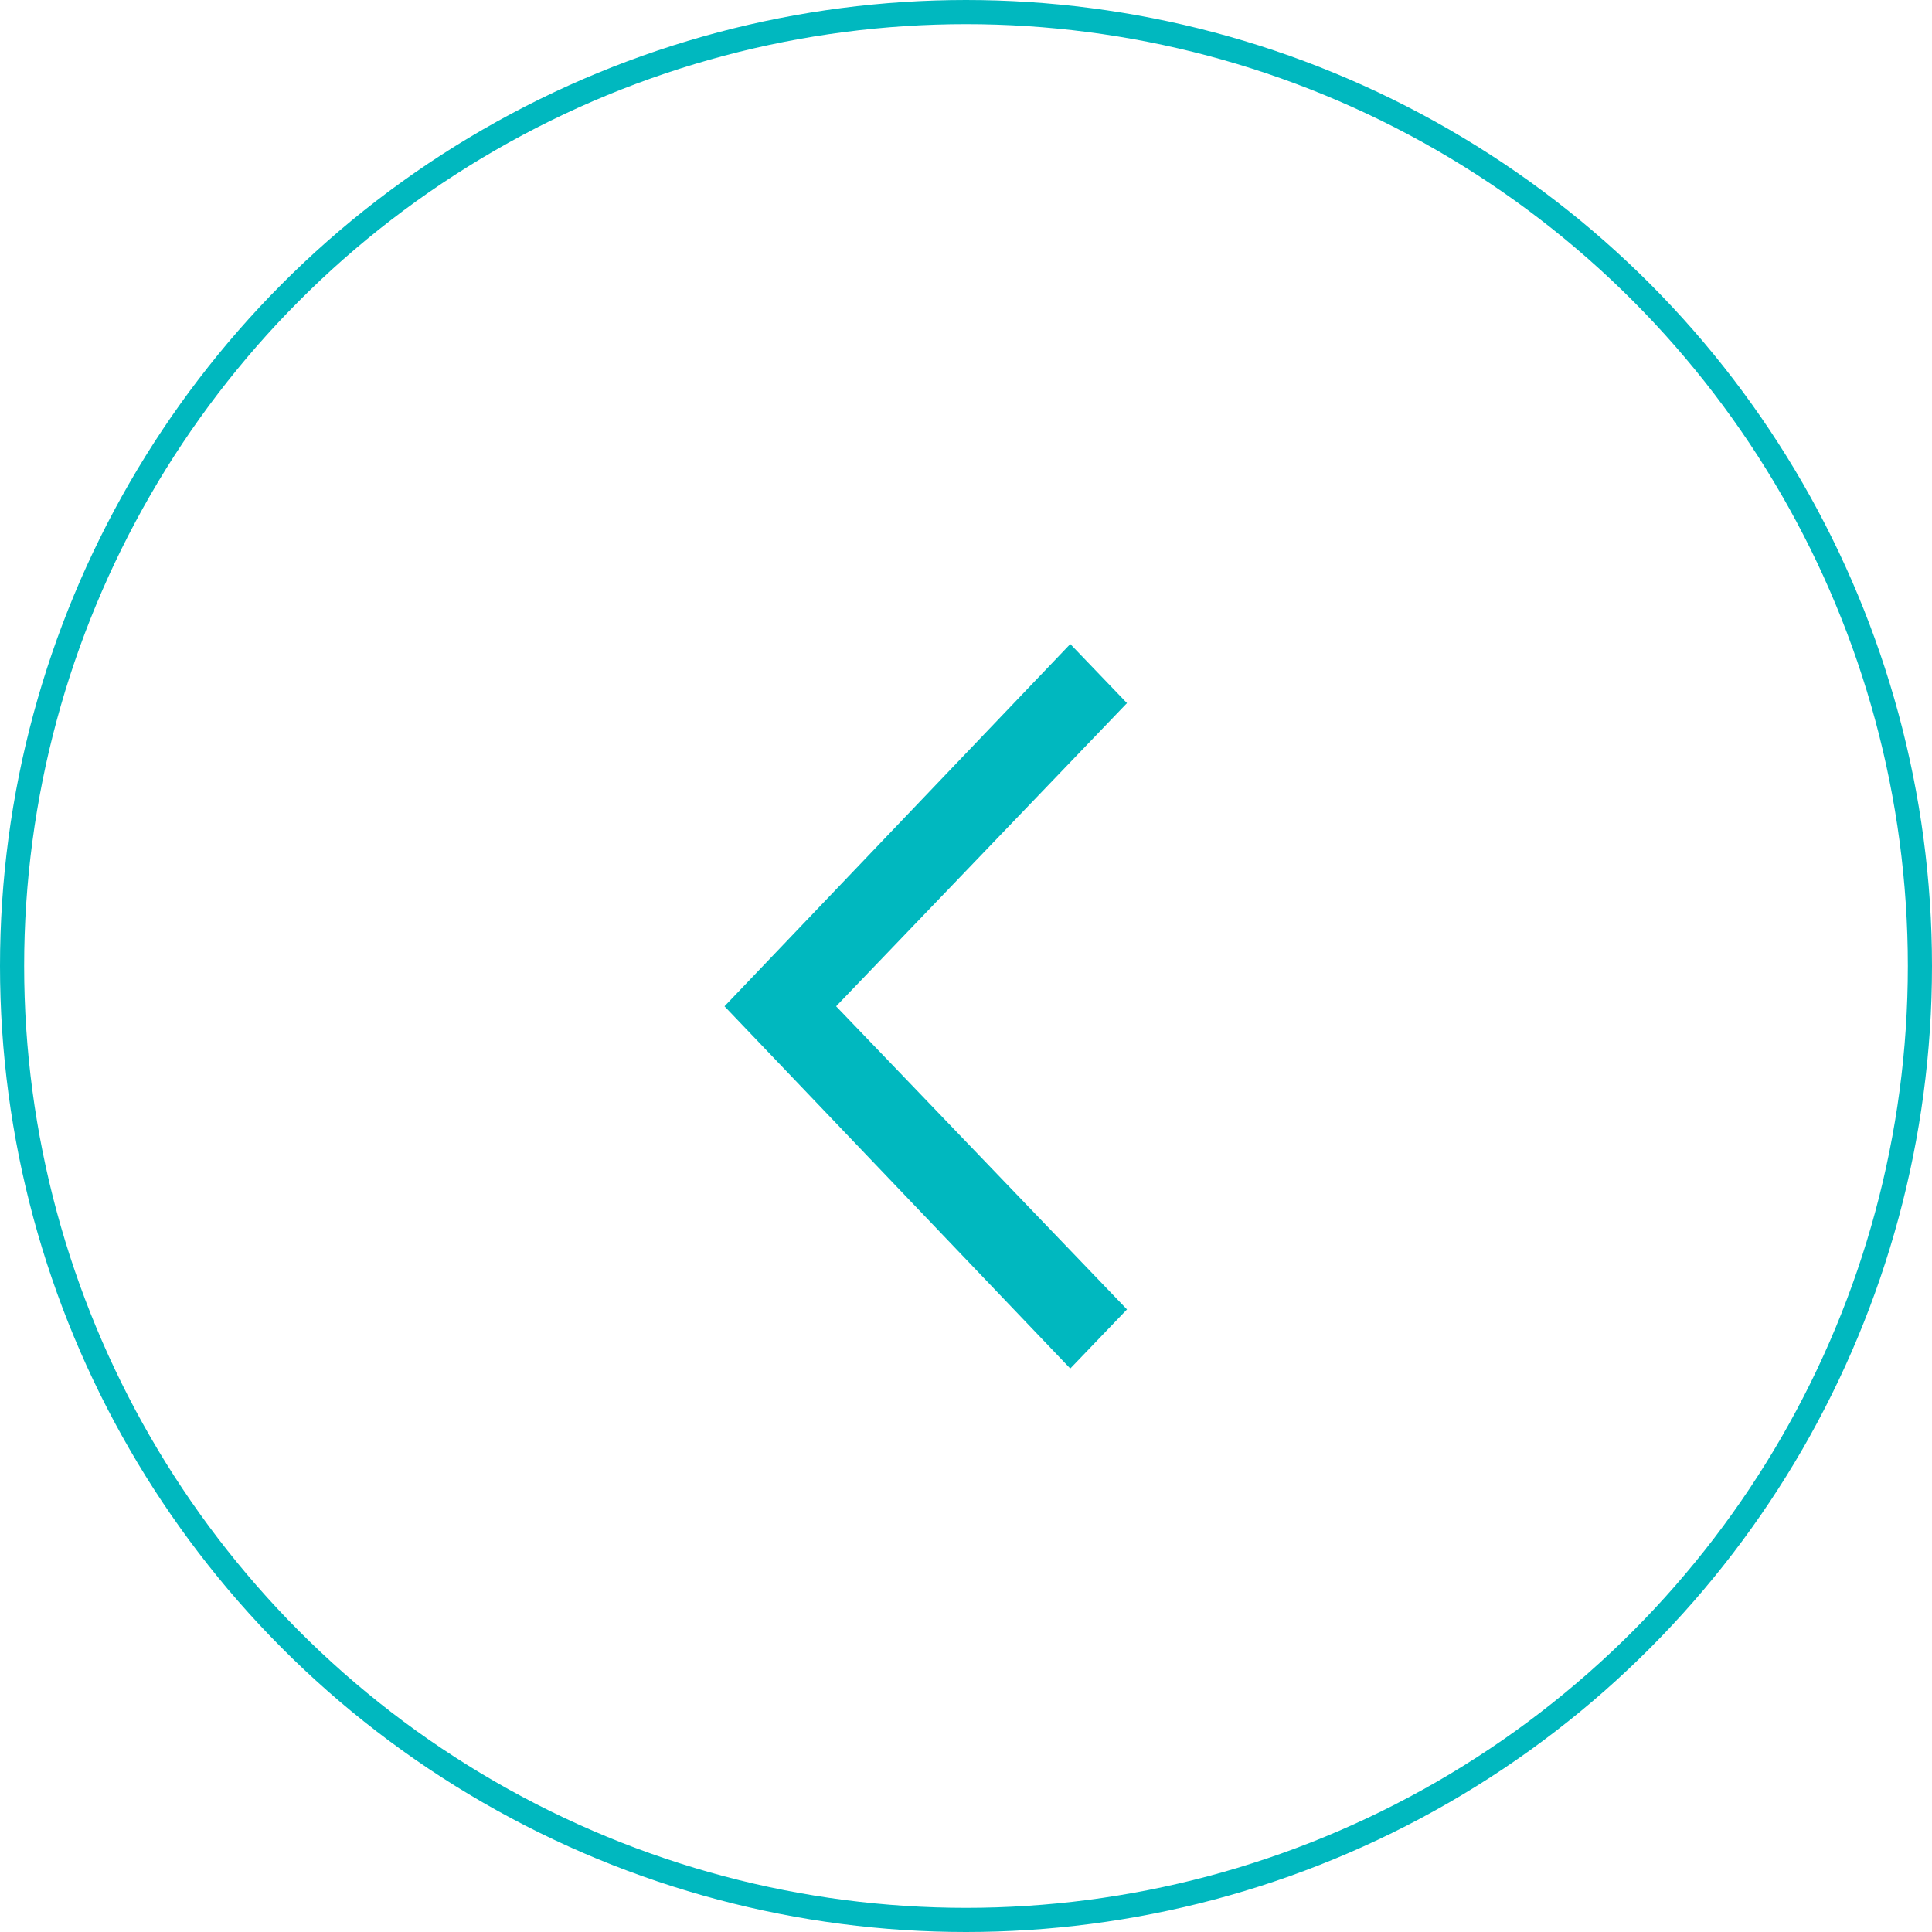 <svg width="40" height="40" viewBox="0 0 40 40" fill="none" xmlns="http://www.w3.org/2000/svg">
<circle r="19.75" transform="matrix(-1 0 0 1 20 20)" stroke="#00B8BF" stroke-width="0.5"/>
<path d="M22.159 13.334L23.333 14.557L17.311 20.834L23.333 27.11L22.159 28.334L15 20.834L22.159 13.334Z" fill="#00B8BF"/>
</svg>
